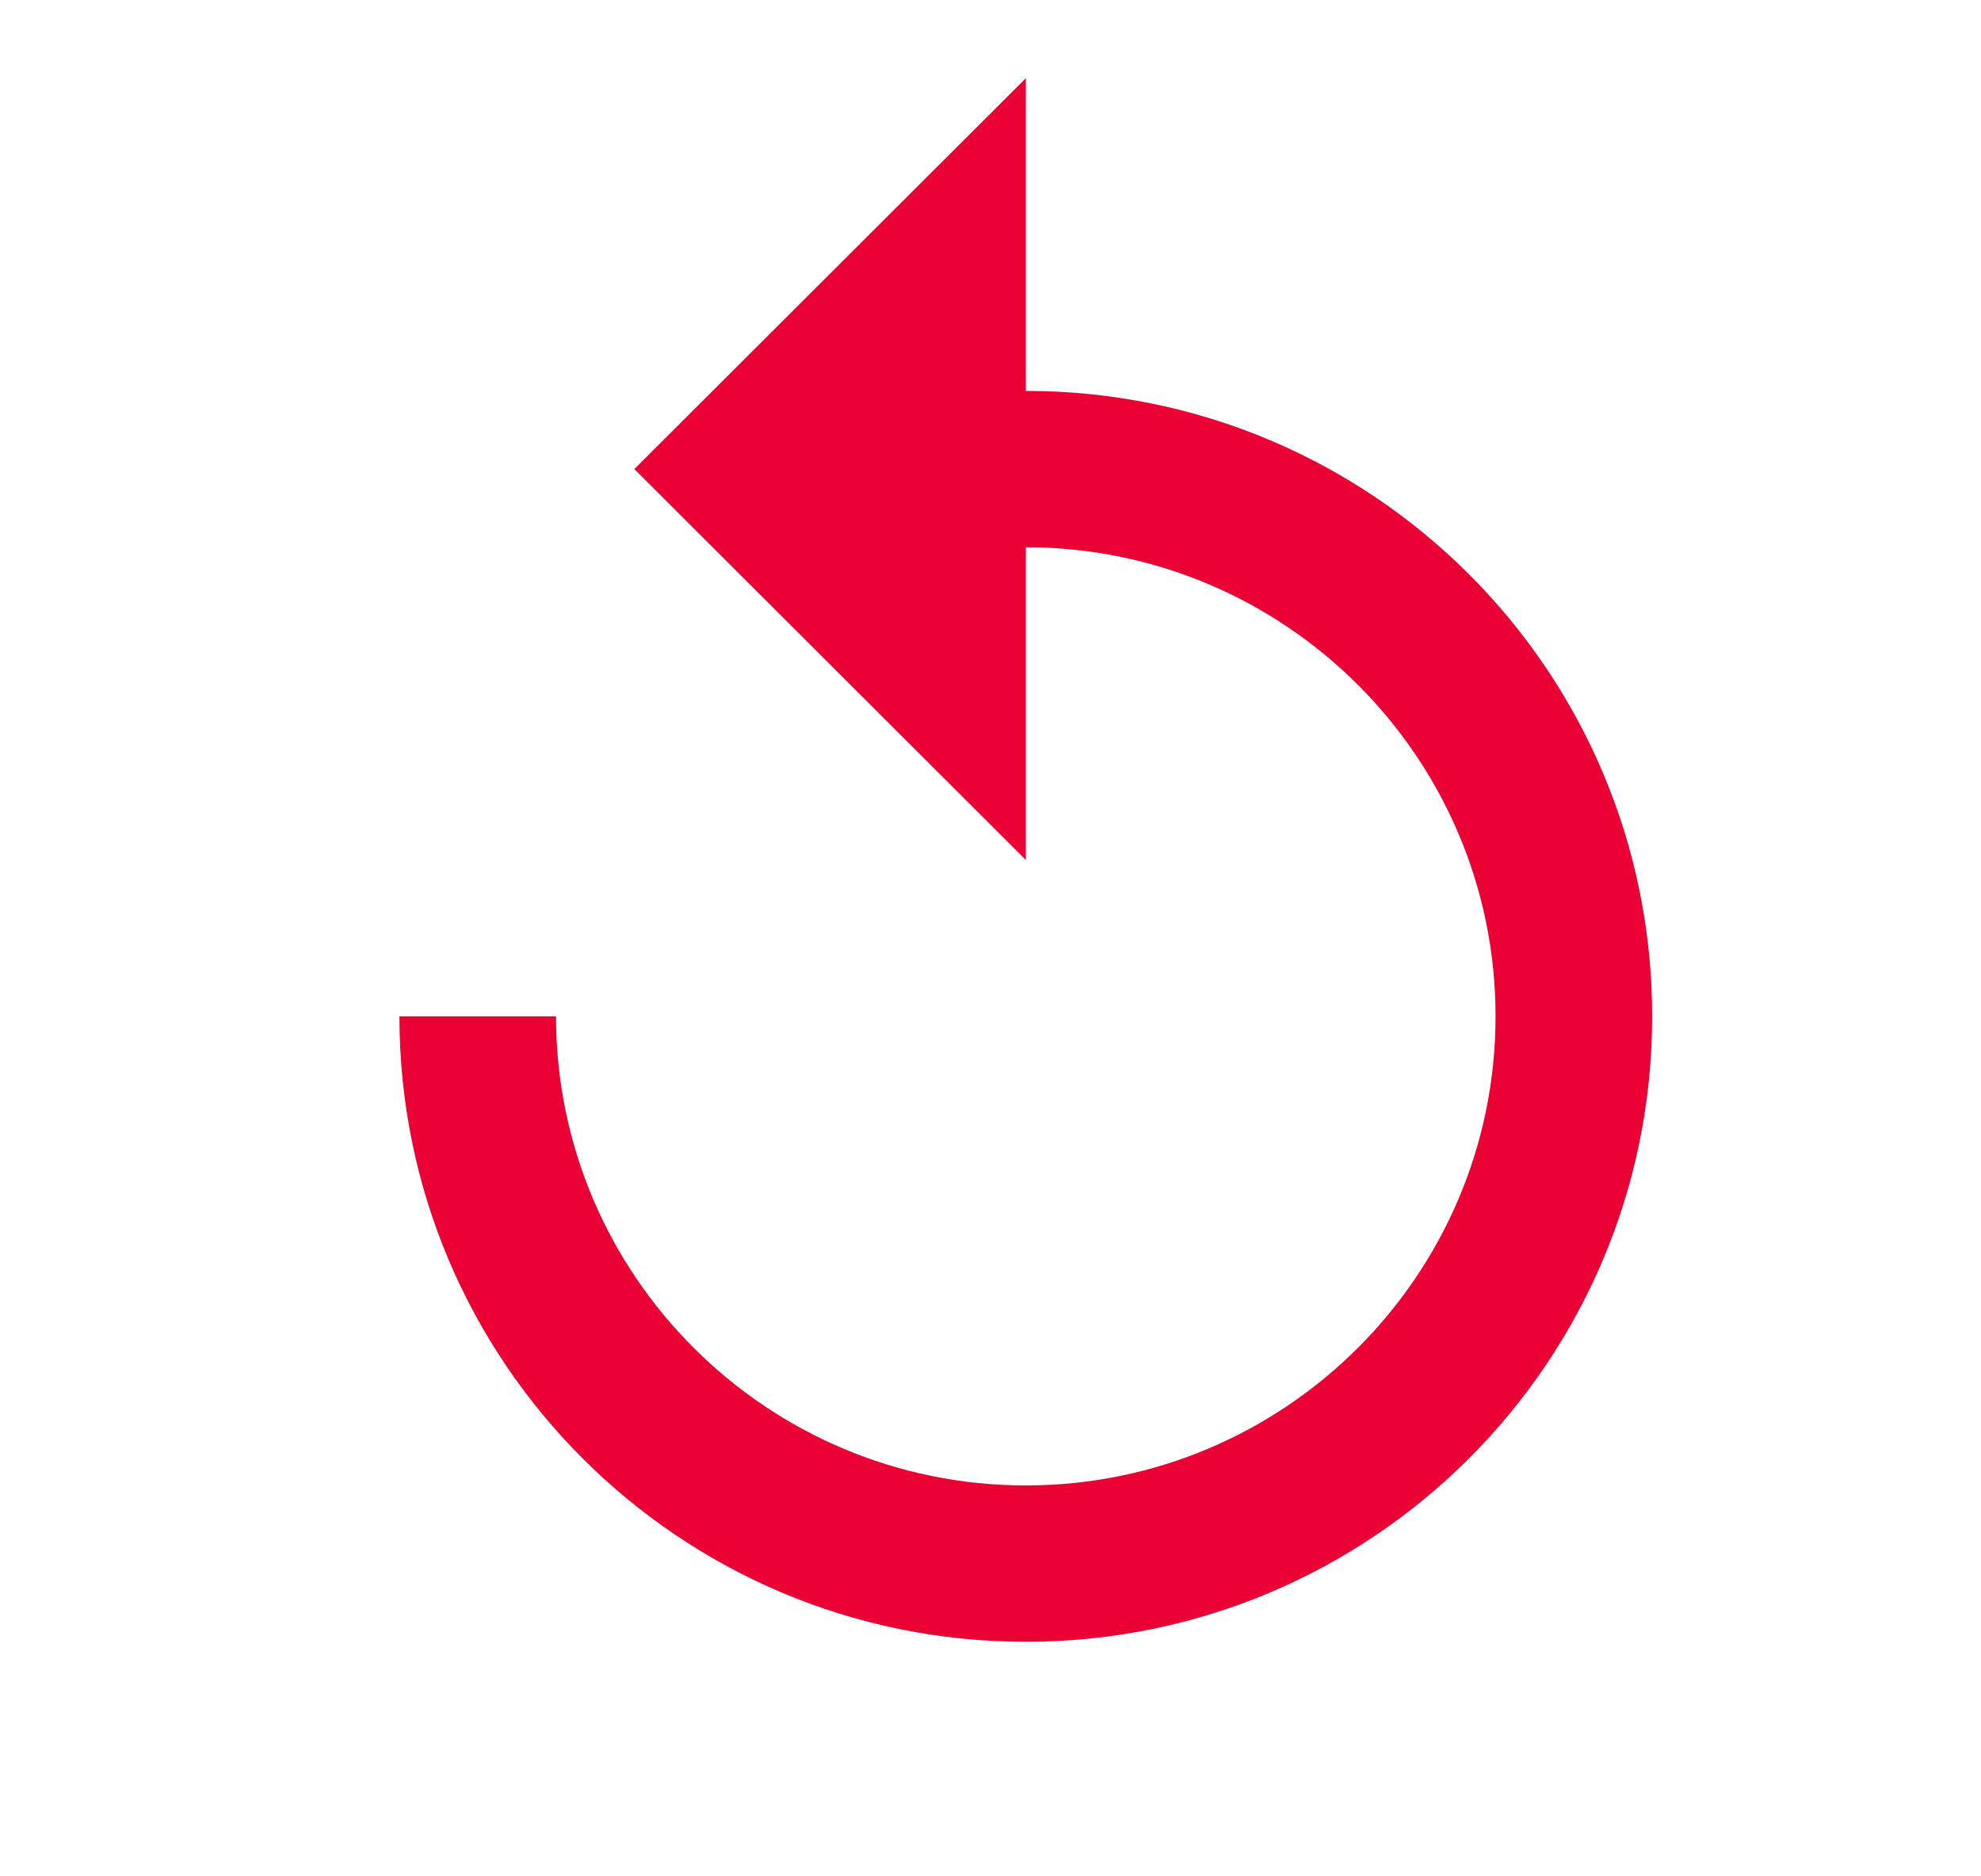 <svg xmlns="http://www.w3.org/2000/svg" width="19" height="18" viewBox="0 0 19 18" fill="none">
    <path d="M9.839 3.75V0.75L6.084 4.5L9.839 8.25V5.25C12.324 5.25 14.344 7.268 14.344 9.75C14.344 12.232 12.324 14.25 9.839 14.25C7.353 14.25 5.333 12.232 5.333 9.75H3.831C3.831 13.065 6.52 15.75 9.839 15.75C13.158 15.75 15.846 13.065 15.846 9.75C15.846 6.435 13.158 3.75 9.839 3.75Z" fill="#EA0234"/>
</svg>
